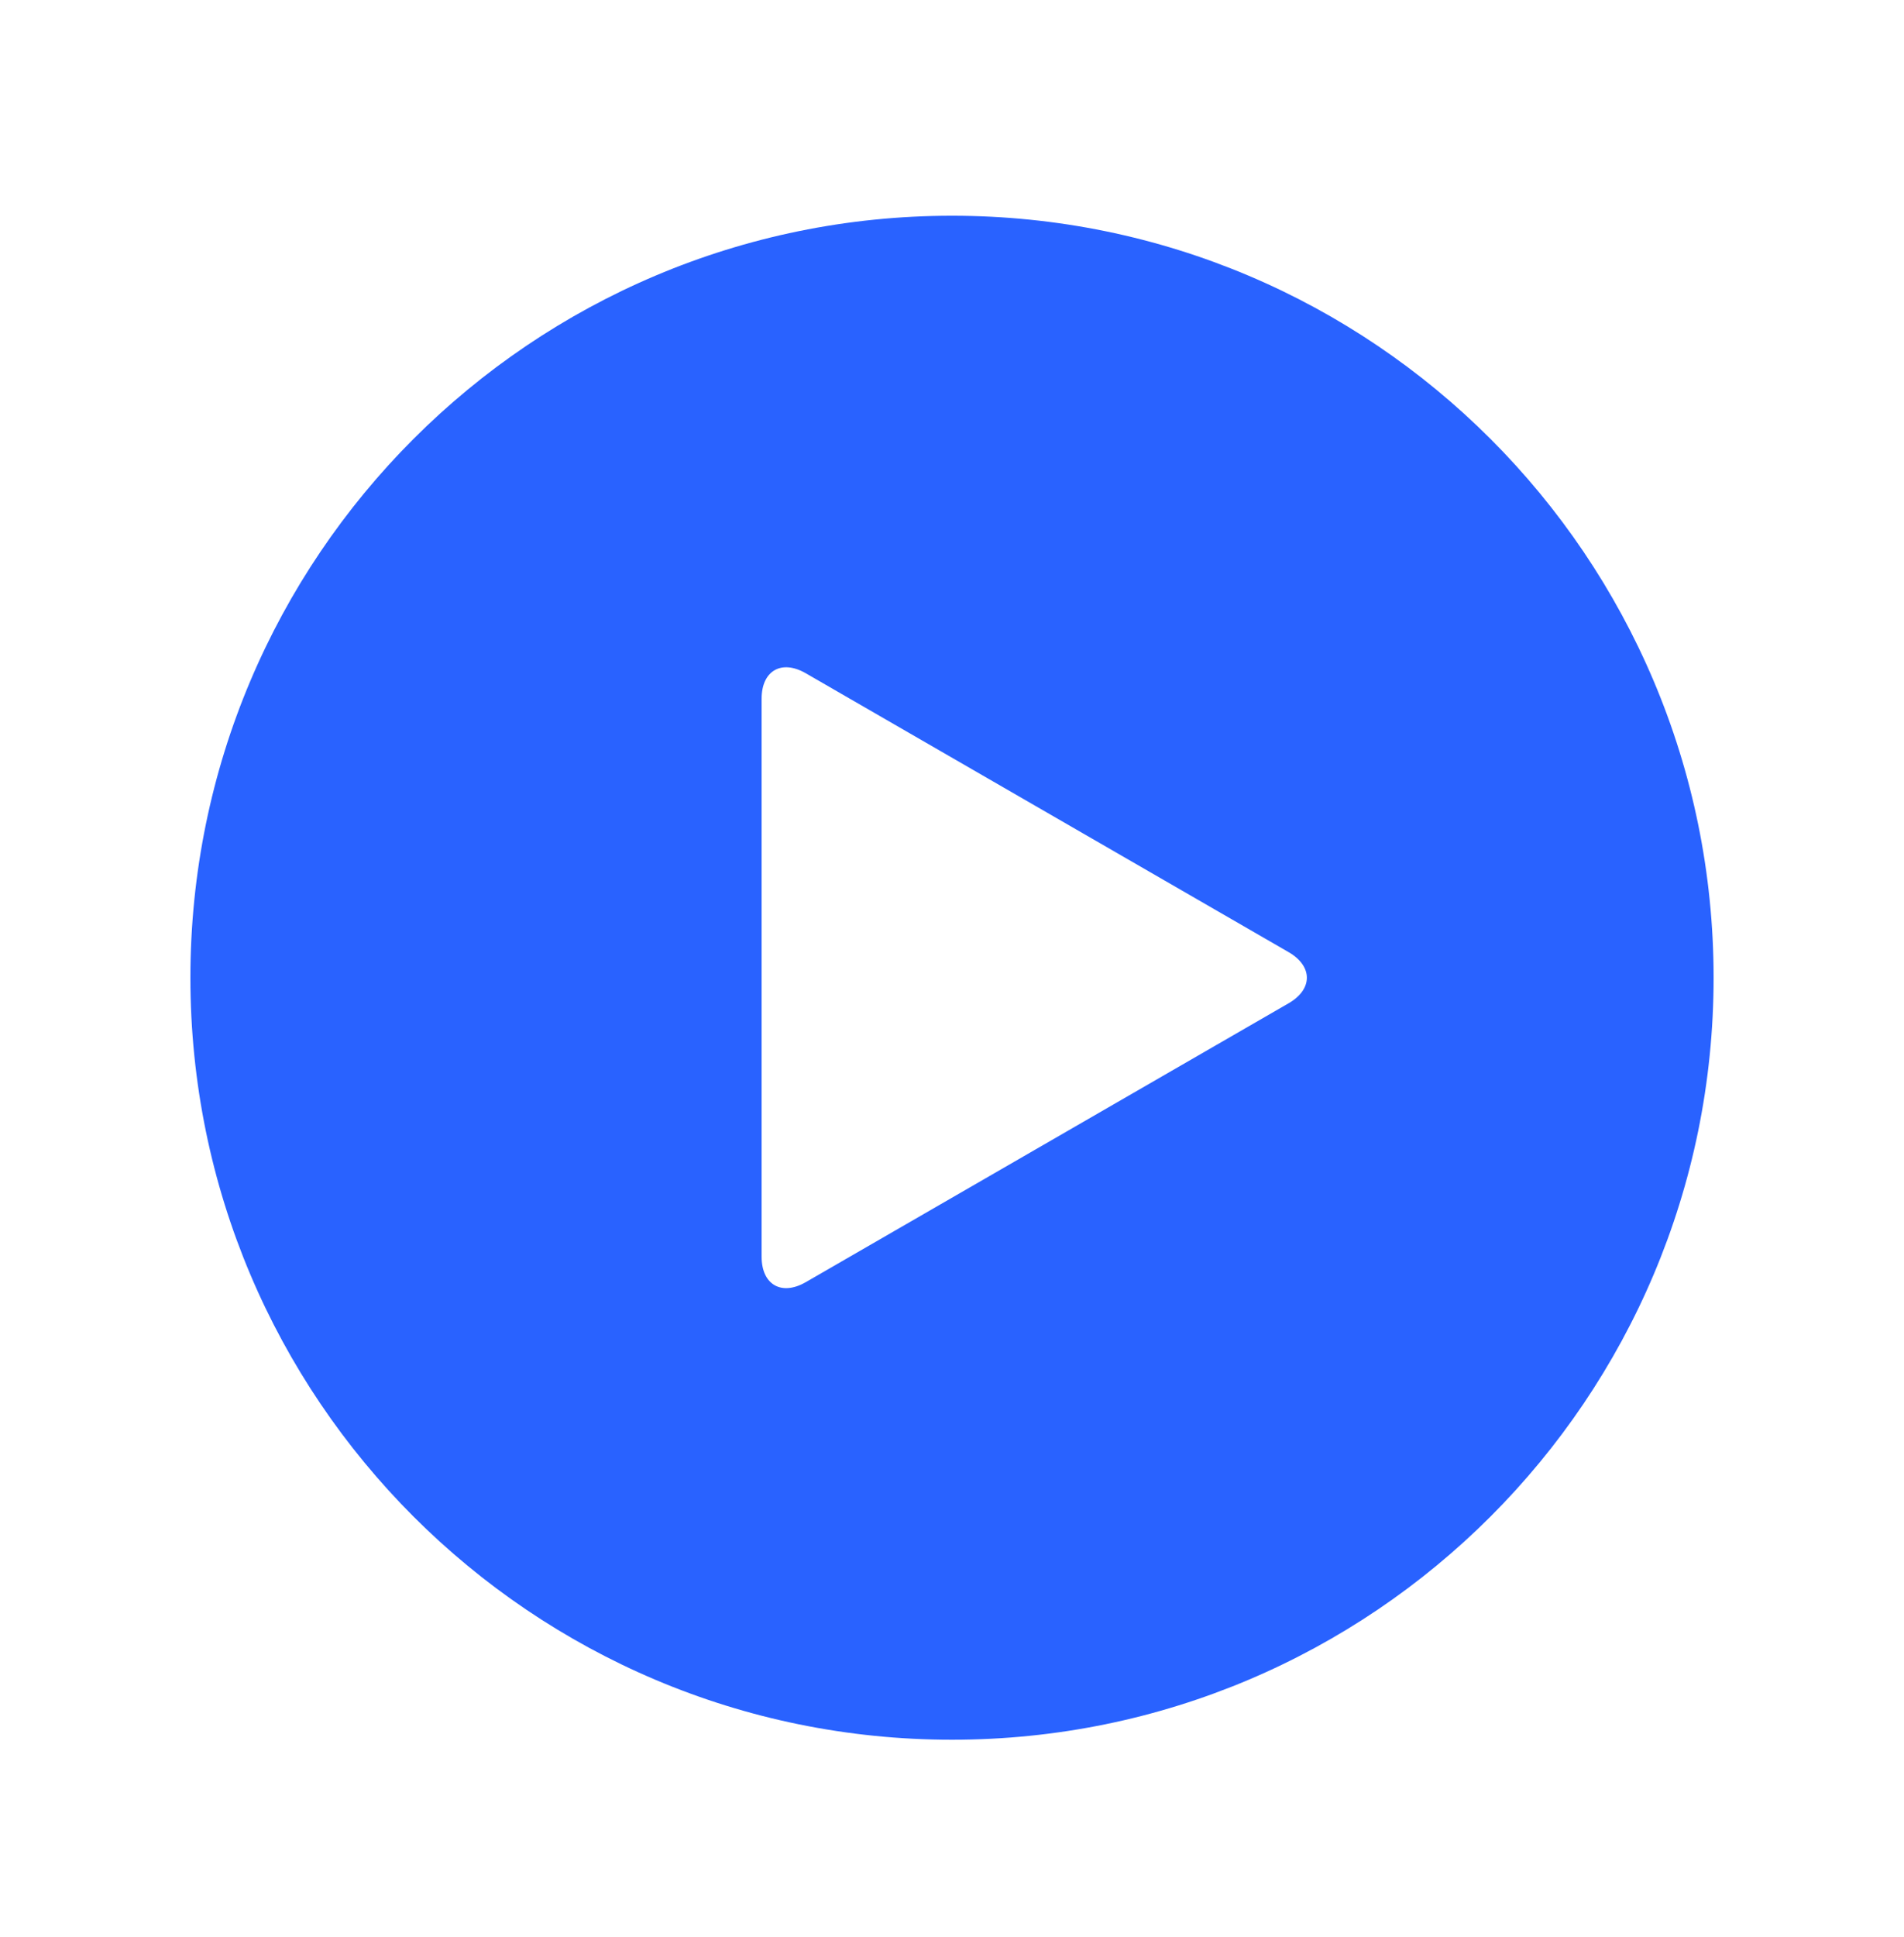 <svg width="60" height="61" viewBox="0 0 60 61" fill="none" xmlns="http://www.w3.org/2000/svg">
<path d="M30 6.795C16.746 6.795 6 17.541 6 30.795C6 44.049 16.746 54.795 30 54.795C43.254 54.795 54 44.049 54 30.795C54 17.541 43.254 6.795 30 6.795ZM40.608 31.599L25.392 40.383C24.626 40.825 24 40.463 24 39.579V22.009C24 21.125 24.626 20.763 25.392 21.205L40.608 29.989C41.374 30.433 41.374 31.157 40.608 31.599Z" fill="#2962FF"/>
</svg>
